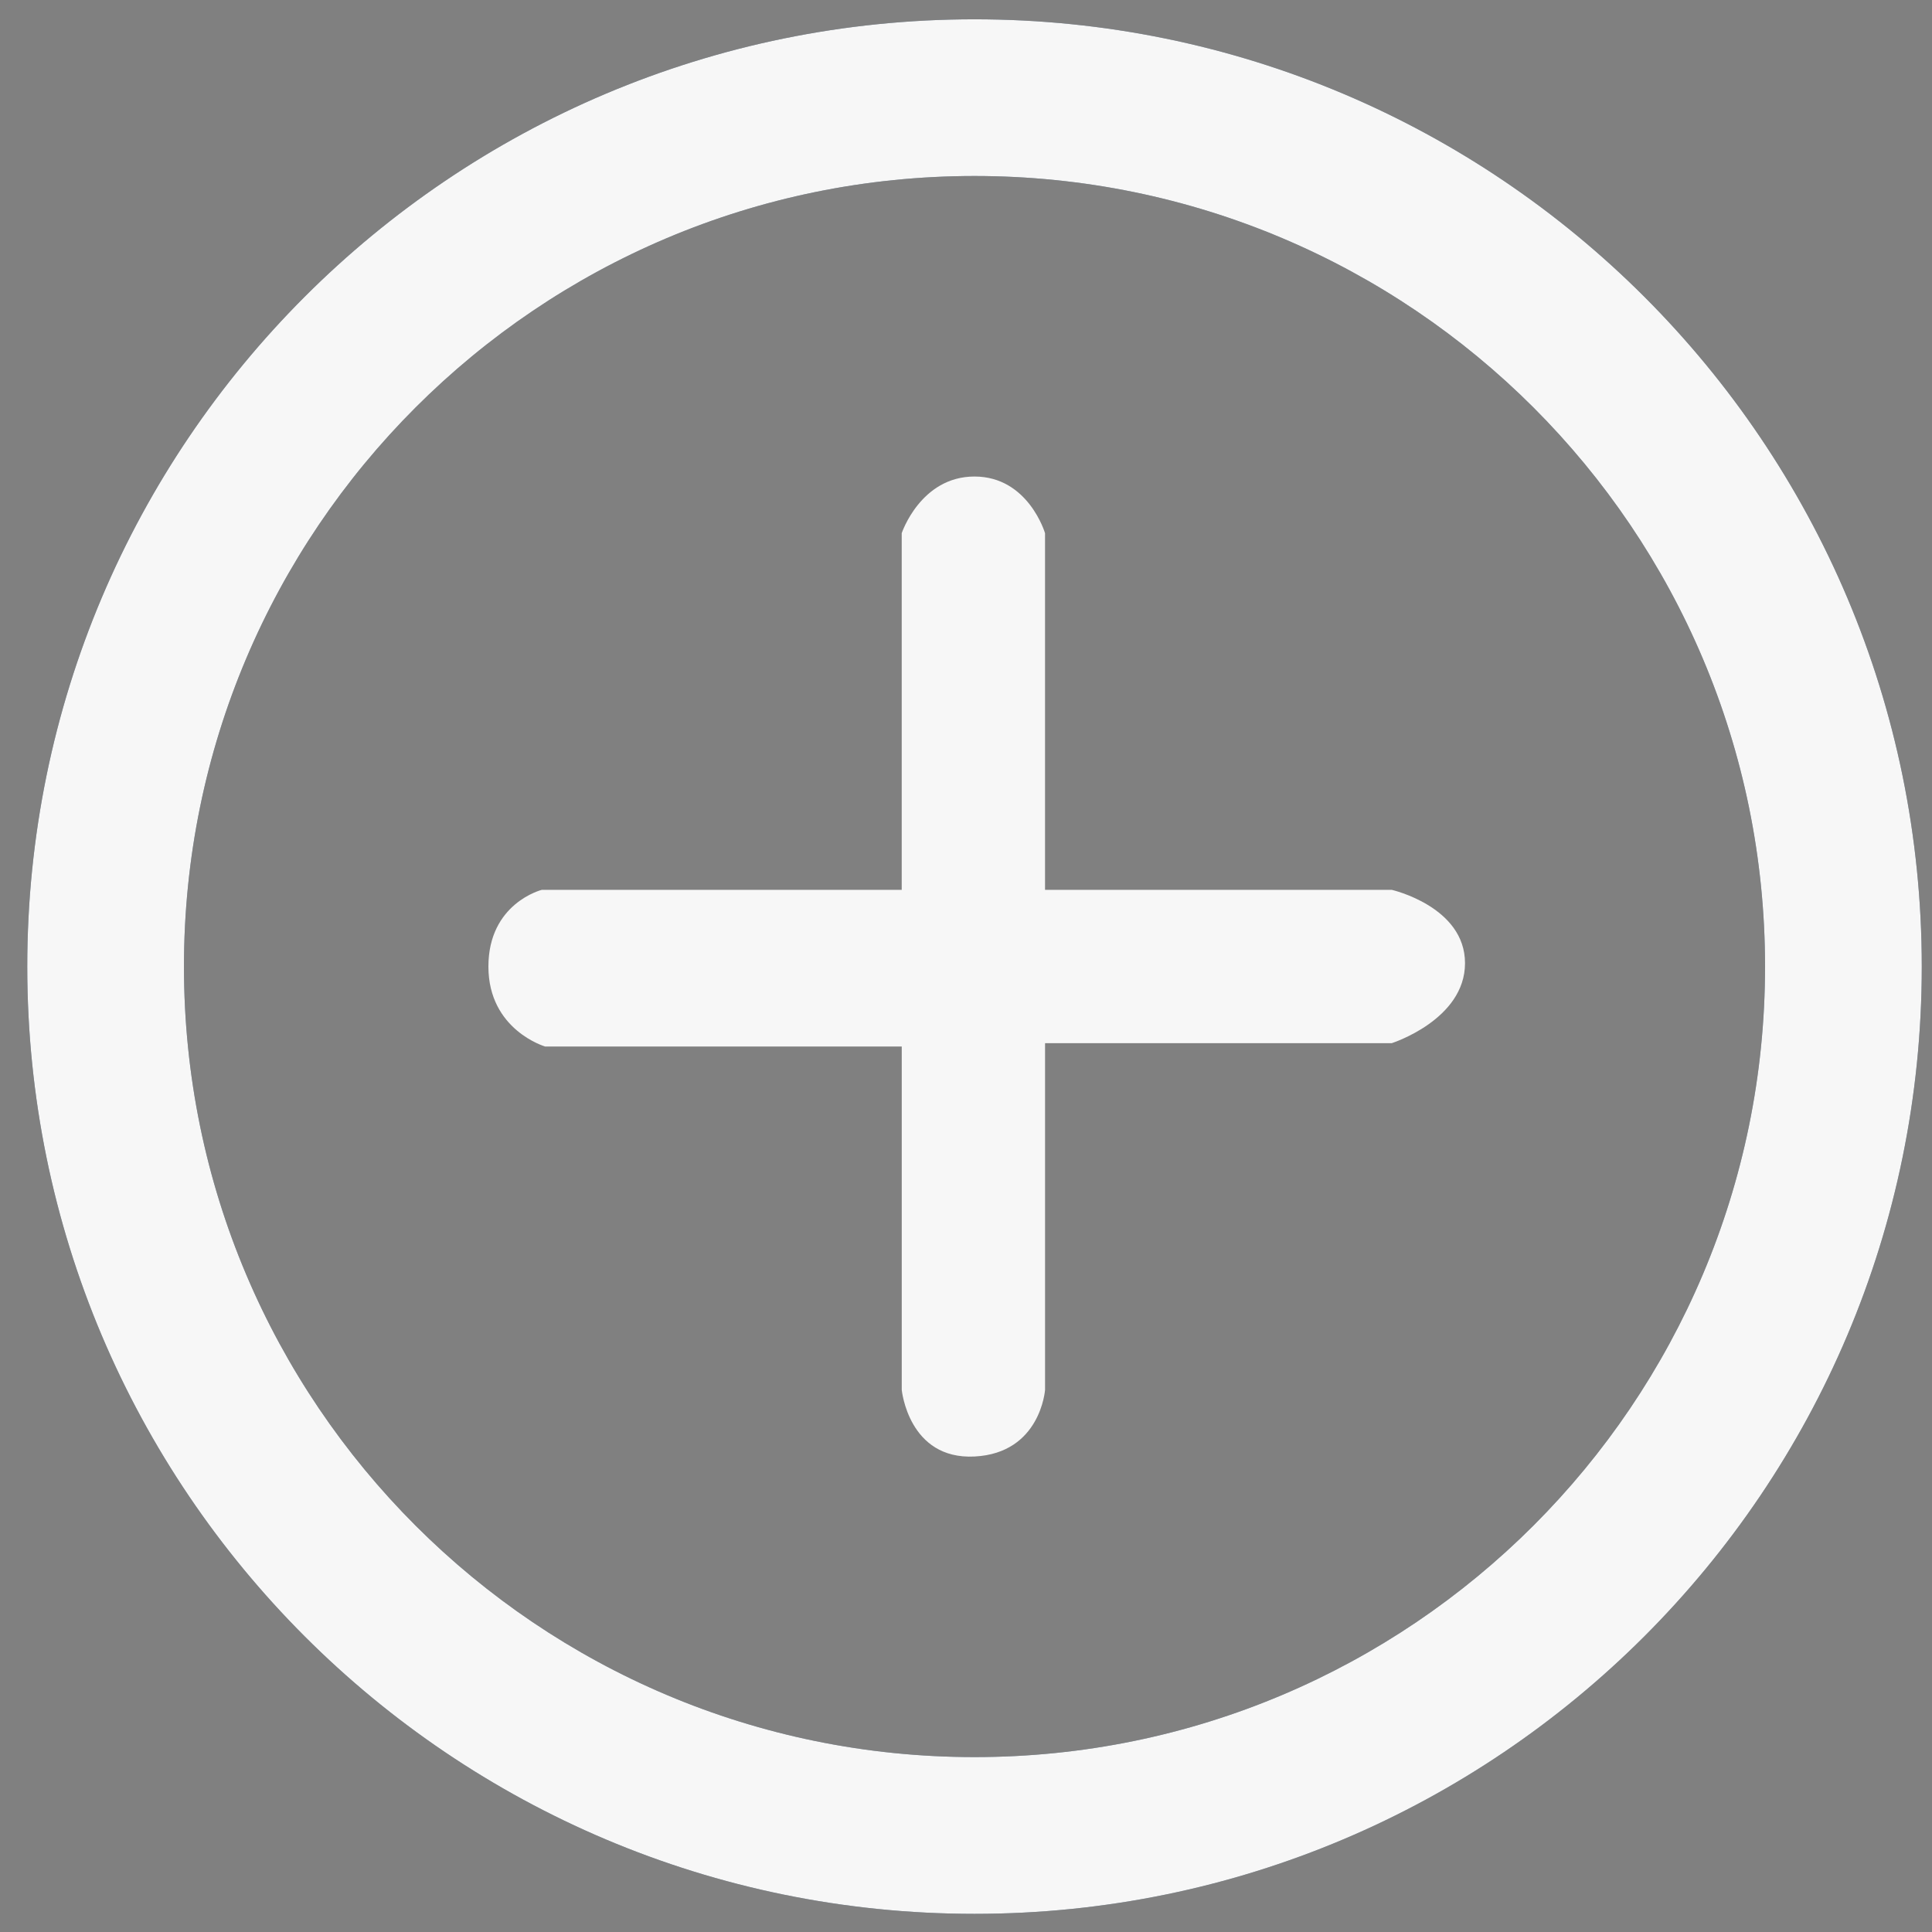 <?xml version="1.0" encoding="utf-8"?>
<!-- Generator: Adobe Illustrator 16.0.0, SVG Export Plug-In . SVG Version: 6.00 Build 0)  -->
<!DOCTYPE svg PUBLIC "-//W3C//DTD SVG 1.1//EN" "http://www.w3.org/Graphics/SVG/1.1/DTD/svg11.dtd">
<svg version="1.1" id="Layer_1" xmlns="http://www.w3.org/2000/svg" xmlns:xlink="http://www.w3.org/1999/xlink" x="0px" y="0px"
	 width="70.87px" height="70.87px" viewBox="0 0 70.87 70.87" enable-background="new 0 0 70.87 70.87" xml:space="preserve">
<rect x="0" y="0" width="70.87" height="70.87" fill="#808080" stroke="none"/>
<g>
	<path fill="#F7F7F7" d="M33.077,32.641V19.558c0,0,0.692-2.078,2.669-2.078s2.588,2.078,2.588,2.078v13.083h12.717
		c0,0,2.689,0.612,2.689,2.69c0,2.079-2.689,2.935-2.689,2.935H38.335v12.716c0,0-0.163,2.324-2.588,2.446
		c-2.424,0.122-2.669-2.446-2.669-2.446V38.388H19.995c0,0-2.079-0.606-2.079-2.932s1.957-2.814,1.957-2.814h13.694"/>
	<g>
		<path fill="#213346" d="M35.747,0.708C16.556,0.708,1,16.265,1,35.456c0,19.19,15.557,34.748,34.747,34.748
			c19.19,0,34.748-15.558,34.748-34.748C70.494,16.265,54.937,0.708,35.747,0.708z M35.747,64.454
			c-16.016,0-28.999-12.983-28.999-28.999c0-16.016,12.983-28.999,28.999-28.999c16.015,0,28.999,12.983,28.999,28.999
			C64.745,51.471,51.762,64.454,35.747,64.454z"/>
		<path fill="#F7F7F7" d="M35.747,0.708C16.556,0.708,1,16.265,1,35.456c0,19.19,15.557,34.748,34.747,34.748
			c19.19,0,34.748-15.558,34.748-34.748C70.494,16.265,54.937,0.708,35.747,0.708z M35.747,64.454
			c-16.016,0-28.999-12.983-28.999-28.999c0-16.016,12.983-28.999,28.999-28.999c16.015,0,28.999,12.983,28.999,28.999
			C64.745,51.471,51.762,64.454,35.747,64.454z"/>
	</g>
</g>
</svg>
